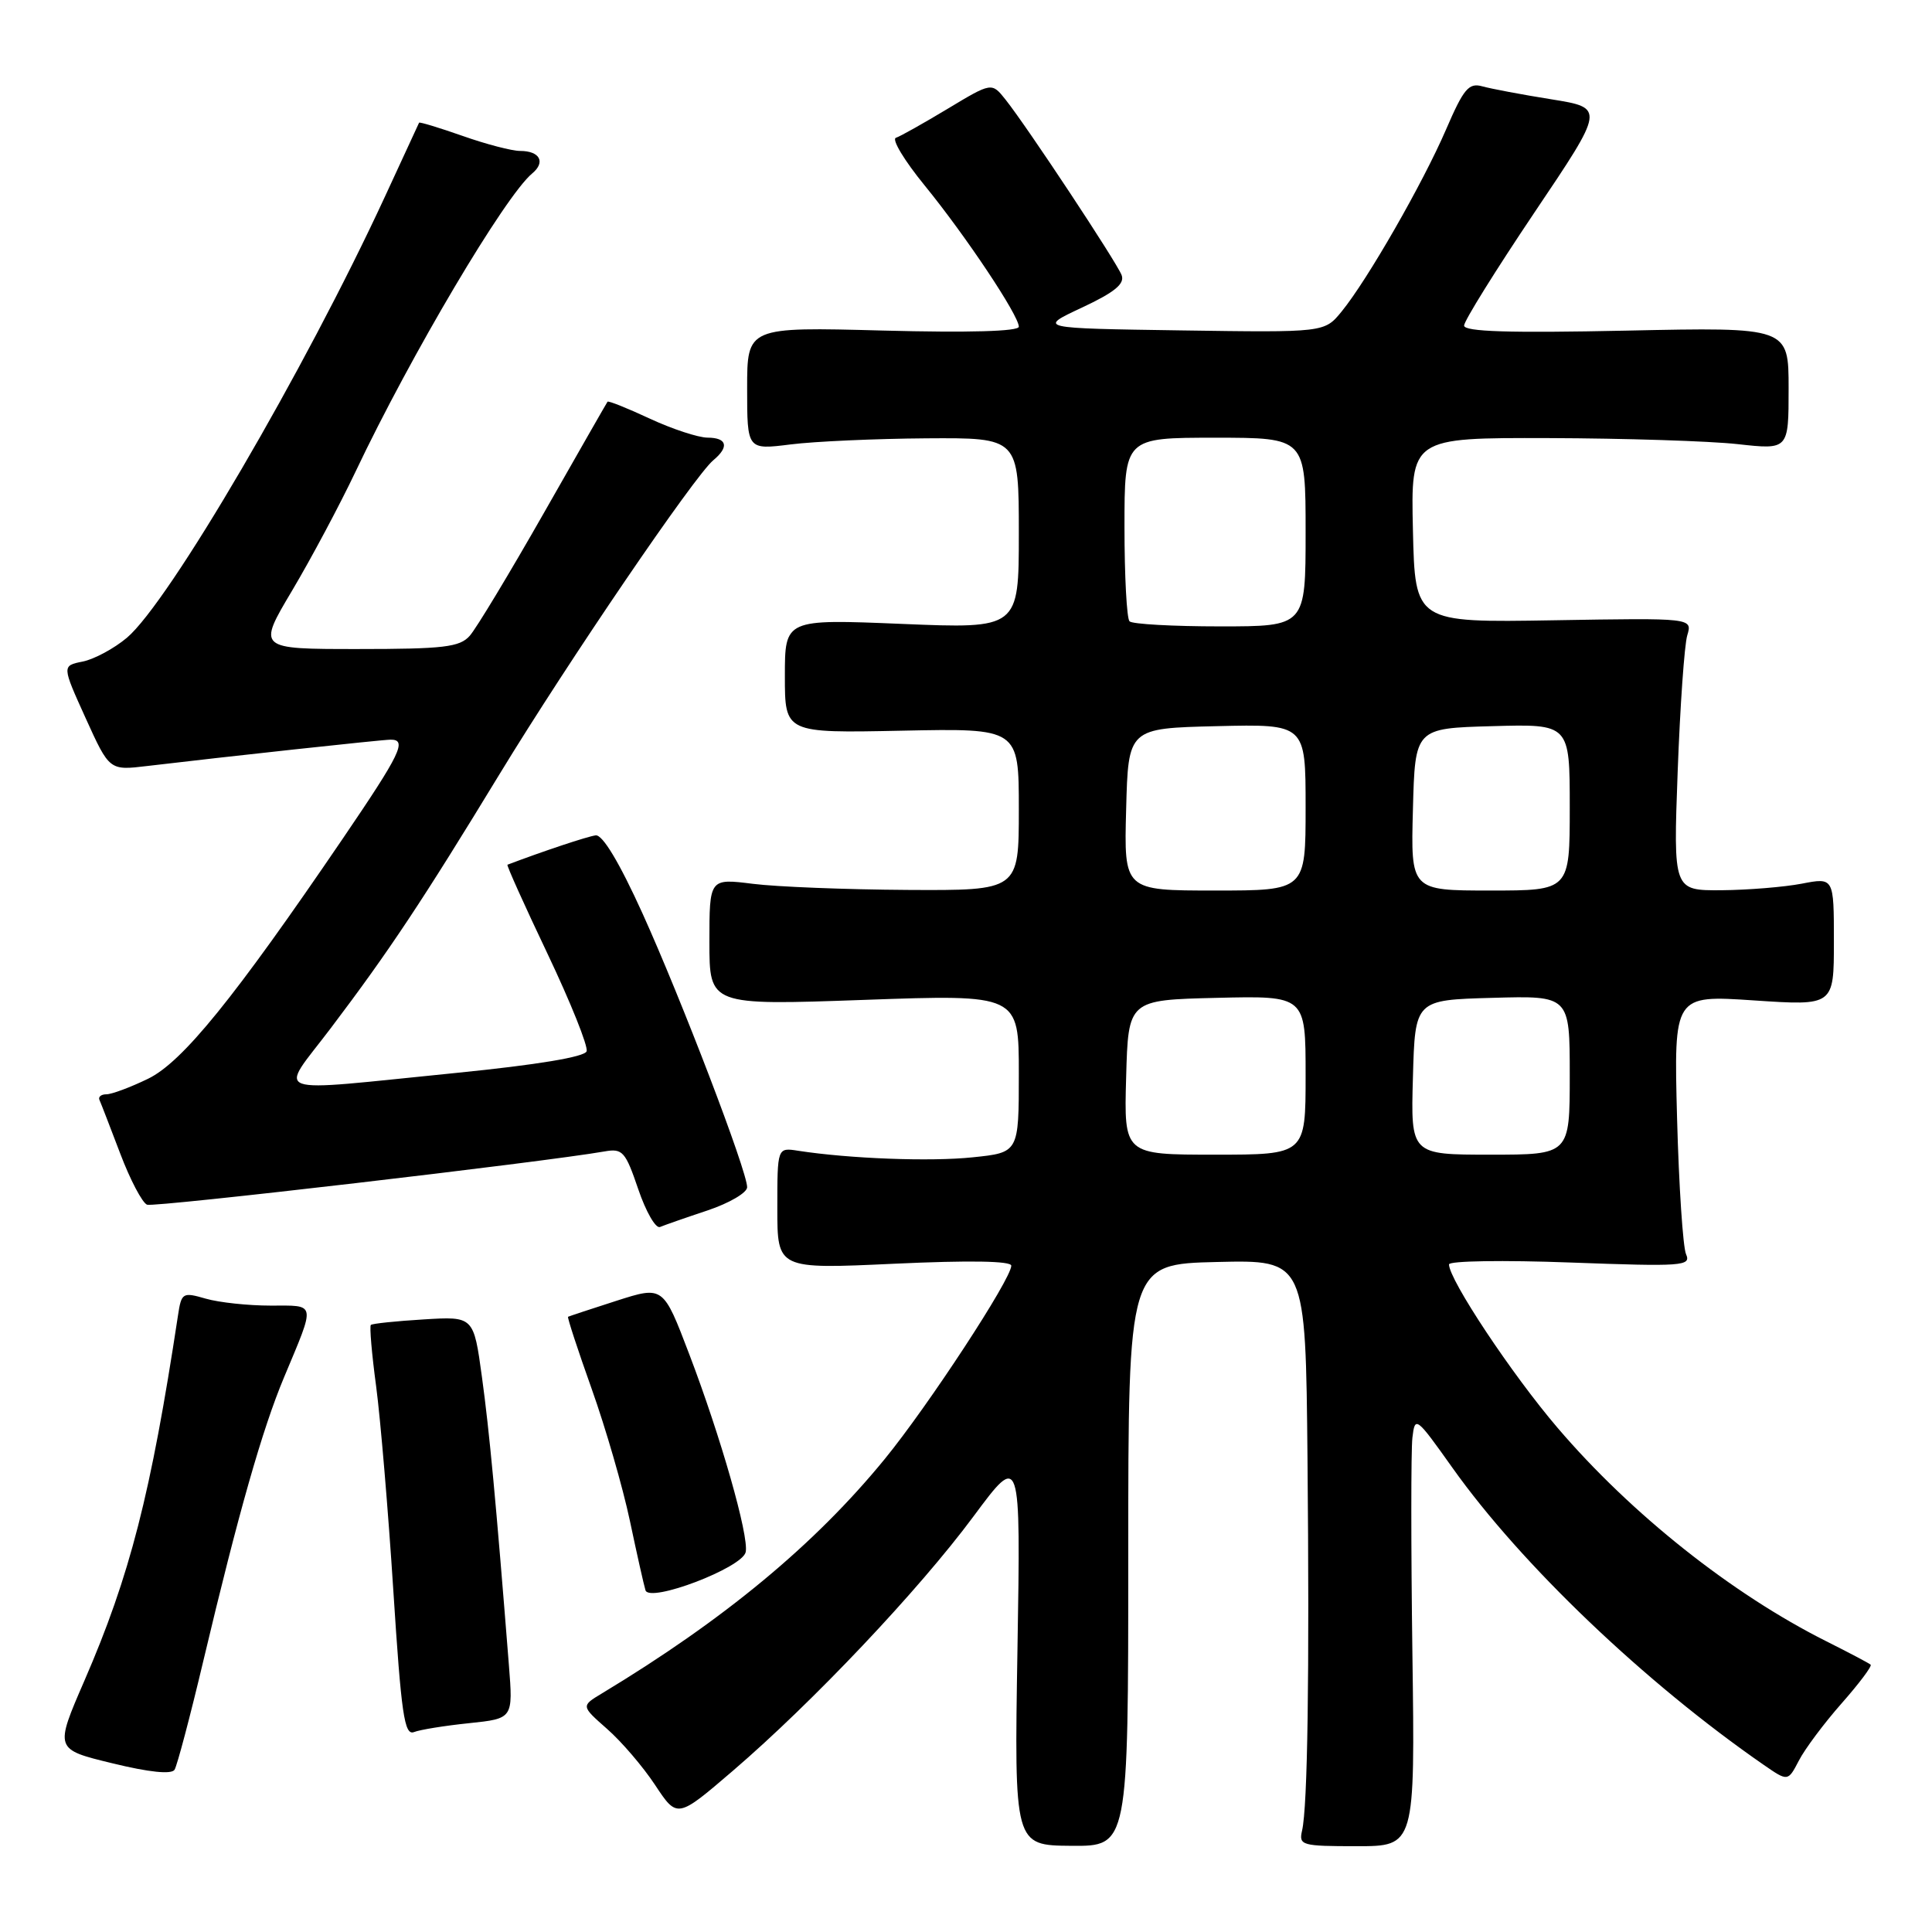 <?xml version="1.0" encoding="UTF-8" standalone="no"?>
<!DOCTYPE svg PUBLIC "-//W3C//DTD SVG 1.1//EN" "http://www.w3.org/Graphics/SVG/1.1/DTD/svg11.dtd" >
<svg xmlns="http://www.w3.org/2000/svg" xmlns:xlink="http://www.w3.org/1999/xlink" version="1.1" viewBox="0 0 256 256">
 <g >
 <path fill="currentColor"
d=" M 149.50 206.07 C 149.50 167.50 149.50 167.50 161.25 167.22 C 173.00 166.94 173.00 166.94 173.25 193.22 C 173.52 221.96 173.27 239.36 172.53 242.57 C 172.08 244.52 172.49 244.63 179.78 244.63 C 187.50 244.63 187.50 244.63 187.15 219.07 C 186.96 205.00 186.96 192.15 187.15 190.51 C 187.49 187.59 187.63 187.70 192.47 194.51 C 201.59 207.34 217.97 222.97 233.71 233.86 C 236.91 236.07 236.91 236.07 238.36 233.29 C 239.15 231.75 241.70 228.34 244.02 225.71 C 246.35 223.07 248.08 220.76 247.87 220.58 C 247.67 220.39 245.03 219.00 242.00 217.48 C 229.48 211.20 216.15 200.62 206.40 189.21 C 200.35 182.14 192.00 169.56 192.00 167.54 C 192.00 167.07 199.24 166.96 208.09 167.29 C 222.96 167.84 224.11 167.76 223.41 166.19 C 223.00 165.26 222.46 157.15 222.22 148.18 C 221.79 131.85 221.79 131.85 232.40 132.56 C 243.00 133.27 243.00 133.27 243.00 124.77 C 243.00 116.27 243.00 116.27 238.75 117.09 C 236.41 117.54 231.62 117.93 228.11 117.96 C 221.72 118.00 221.72 118.00 222.30 102.25 C 222.62 93.59 223.19 85.46 223.57 84.19 C 224.26 81.88 224.26 81.88 205.88 82.19 C 187.50 82.50 187.50 82.50 187.22 70.25 C 186.94 58.00 186.94 58.00 205.22 58.05 C 215.27 58.08 226.54 58.44 230.25 58.85 C 237.00 59.60 237.00 59.60 237.00 51.48 C 237.00 43.35 237.00 43.35 215.50 43.81 C 199.97 44.14 194.00 43.95 194.00 43.14 C 194.00 42.52 198.20 35.78 203.32 28.16 C 212.65 14.30 212.65 14.30 205.57 13.16 C 201.68 12.54 197.56 11.76 196.41 11.44 C 194.62 10.94 193.94 11.75 191.60 17.18 C 188.51 24.33 181.18 37.11 177.77 41.28 C 175.50 44.06 175.50 44.06 156.50 43.78 C 137.50 43.50 137.50 43.50 143.36 40.76 C 147.71 38.72 149.06 37.61 148.62 36.45 C 147.95 34.72 136.12 16.82 133.24 13.20 C 131.41 10.90 131.41 10.90 125.59 14.40 C 122.38 16.33 119.29 18.07 118.71 18.26 C 118.13 18.46 119.84 21.29 122.51 24.56 C 127.95 31.23 135.00 41.80 135.00 43.29 C 135.00 43.91 128.41 44.10 117.00 43.80 C 99.00 43.32 99.00 43.32 99.00 51.47 C 99.00 59.61 99.00 59.61 104.75 58.89 C 107.91 58.49 116.01 58.13 122.75 58.08 C 135.00 58.00 135.00 58.00 135.00 70.66 C 135.00 83.31 135.00 83.31 119.50 82.67 C 104.00 82.03 104.00 82.03 104.00 89.59 C 104.00 97.14 104.00 97.14 119.50 96.82 C 135.00 96.50 135.00 96.50 135.00 107.25 C 135.00 118.00 135.00 118.00 120.25 117.92 C 112.14 117.87 102.91 117.51 99.75 117.11 C 94.00 116.39 94.00 116.39 94.00 124.81 C 94.00 133.22 94.00 133.22 114.50 132.49 C 135.00 131.76 135.00 131.76 135.00 142.24 C 135.00 152.72 135.00 152.72 128.89 153.35 C 123.29 153.94 112.54 153.53 105.75 152.48 C 103.00 152.05 103.00 152.05 103.00 160.11 C 103.00 168.17 103.00 168.17 118.50 167.45 C 128.46 166.99 134.00 167.08 134.00 167.71 C 134.00 169.47 122.98 186.30 117.23 193.33 C 107.95 204.68 95.96 214.61 79.75 224.39 C 76.99 226.05 76.99 226.05 80.43 229.08 C 82.33 230.74 85.20 234.09 86.81 236.53 C 89.74 240.96 89.74 240.96 97.12 234.63 C 107.69 225.56 121.75 210.70 129.00 200.92 C 135.25 192.50 135.25 192.50 134.82 218.51 C 134.39 244.52 134.39 244.52 141.95 244.58 C 149.50 244.64 149.50 244.64 149.50 206.07 Z  M 26.96 220.00 C 31.59 200.50 34.76 189.37 37.63 182.52 C 41.85 172.43 41.96 173.00 35.86 173.00 C 32.90 173.00 29.04 172.59 27.27 172.08 C 24.19 171.19 24.04 171.28 23.58 174.33 C 19.99 197.97 17.23 208.77 11.18 222.71 C 7.24 231.79 7.24 231.79 14.87 233.64 C 19.77 234.84 22.72 235.14 23.13 234.50 C 23.47 233.95 25.20 227.43 26.96 220.00 Z  M 62.16 228.33 C 67.99 227.72 67.99 227.72 67.43 220.61 C 65.71 198.87 64.85 189.69 63.86 182.46 C 62.76 174.42 62.76 174.42 56.13 174.83 C 52.48 175.05 49.34 175.38 49.14 175.56 C 48.95 175.73 49.26 179.39 49.84 183.69 C 50.41 187.99 51.44 200.18 52.12 210.79 C 53.17 227.13 53.58 229.99 54.85 229.51 C 55.66 229.19 58.96 228.66 62.16 228.33 Z  M 98.81 205.65 C 99.25 203.51 95.50 190.37 91.33 179.44 C 87.88 170.38 87.88 170.38 81.69 172.36 C 78.29 173.45 75.40 174.41 75.27 174.48 C 75.15 174.56 76.56 178.87 78.41 184.06 C 80.26 189.25 82.53 197.10 83.46 201.50 C 84.39 205.90 85.32 210.05 85.53 210.72 C 86.07 212.43 98.40 207.73 98.81 205.65 Z  M 93.75 160.39 C 96.64 159.42 99.00 158.04 99.00 157.31 C 99.00 155.18 90.29 132.41 85.12 121.00 C 82.07 114.28 79.84 110.57 78.93 110.69 C 77.84 110.83 71.93 112.80 67.24 114.58 C 67.10 114.64 69.49 119.95 72.56 126.40 C 75.62 132.84 77.95 138.65 77.73 139.30 C 77.48 140.05 71.20 141.09 60.42 142.17 C 35.02 144.70 36.92 145.38 43.82 136.25 C 51.56 126.02 56.00 119.33 66.24 102.50 C 75.31 87.61 92.03 63.05 94.51 60.99 C 96.65 59.21 96.35 58.00 93.75 57.99 C 92.51 57.98 89.07 56.85 86.10 55.47 C 83.14 54.09 80.62 53.08 80.50 53.23 C 80.39 53.38 76.59 60.02 72.05 68.00 C 67.51 75.97 63.10 83.29 62.24 84.25 C 60.91 85.75 58.80 86.00 47.39 86.00 C 34.10 86.00 34.10 86.00 38.71 78.25 C 41.24 73.99 45.02 66.90 47.11 62.50 C 54.44 47.04 66.93 25.96 70.52 22.98 C 72.33 21.48 71.53 20.00 68.92 20.00 C 67.83 20.00 64.41 19.11 61.30 18.01 C 58.19 16.92 55.59 16.13 55.53 16.26 C 55.47 16.39 53.44 20.77 51.03 26.00 C 40.38 49.05 22.39 79.81 16.81 84.51 C 15.11 85.94 12.48 87.35 10.96 87.66 C 8.20 88.21 8.20 88.21 11.35 95.16 C 14.50 102.10 14.50 102.10 19.50 101.50 C 29.74 100.28 50.54 98.02 51.75 98.01 C 53.99 97.99 53.11 99.82 45.40 111.15 C 31.00 132.31 24.16 140.75 19.60 142.95 C 17.27 144.08 14.80 145.00 14.10 145.00 C 13.40 145.00 12.99 145.34 13.18 145.75 C 13.37 146.16 14.60 149.36 15.93 152.85 C 17.25 156.34 18.86 159.39 19.49 159.63 C 20.45 160.00 72.03 153.99 80.11 152.57 C 82.49 152.15 82.87 152.57 84.57 157.57 C 85.59 160.57 86.89 162.83 87.46 162.58 C 88.03 162.34 90.86 161.35 93.75 160.39 Z  M 149.22 142.75 C 149.50 132.50 149.50 132.50 161.25 132.22 C 173.00 131.94 173.00 131.94 173.00 142.47 C 173.00 153.00 173.00 153.00 160.97 153.00 C 148.93 153.00 148.93 153.00 149.22 142.75 Z  M 187.22 142.75 C 187.50 132.50 187.50 132.50 197.75 132.22 C 208.00 131.93 208.00 131.93 208.00 142.47 C 208.00 153.00 208.00 153.00 197.47 153.00 C 186.93 153.00 186.93 153.00 187.22 142.75 Z  M 149.22 107.25 C 149.50 96.50 149.50 96.50 161.25 96.22 C 173.00 95.94 173.00 95.94 173.00 106.97 C 173.00 118.00 173.00 118.00 160.97 118.00 C 148.93 118.00 148.93 118.00 149.22 107.25 Z  M 187.22 107.25 C 187.50 96.50 187.50 96.50 197.75 96.22 C 208.00 95.93 208.00 95.93 208.00 106.97 C 208.00 118.00 208.00 118.00 197.47 118.00 C 186.93 118.00 186.93 118.00 187.22 107.25 Z  M 149.67 82.33 C 149.30 81.97 149.00 76.34 149.00 69.83 C 149.00 58.00 149.00 58.00 161.00 58.00 C 173.00 58.00 173.00 58.00 173.00 70.50 C 173.00 83.00 173.00 83.00 161.67 83.00 C 155.43 83.00 150.03 82.70 149.67 82.33 Z "/>
</g>
</svg>